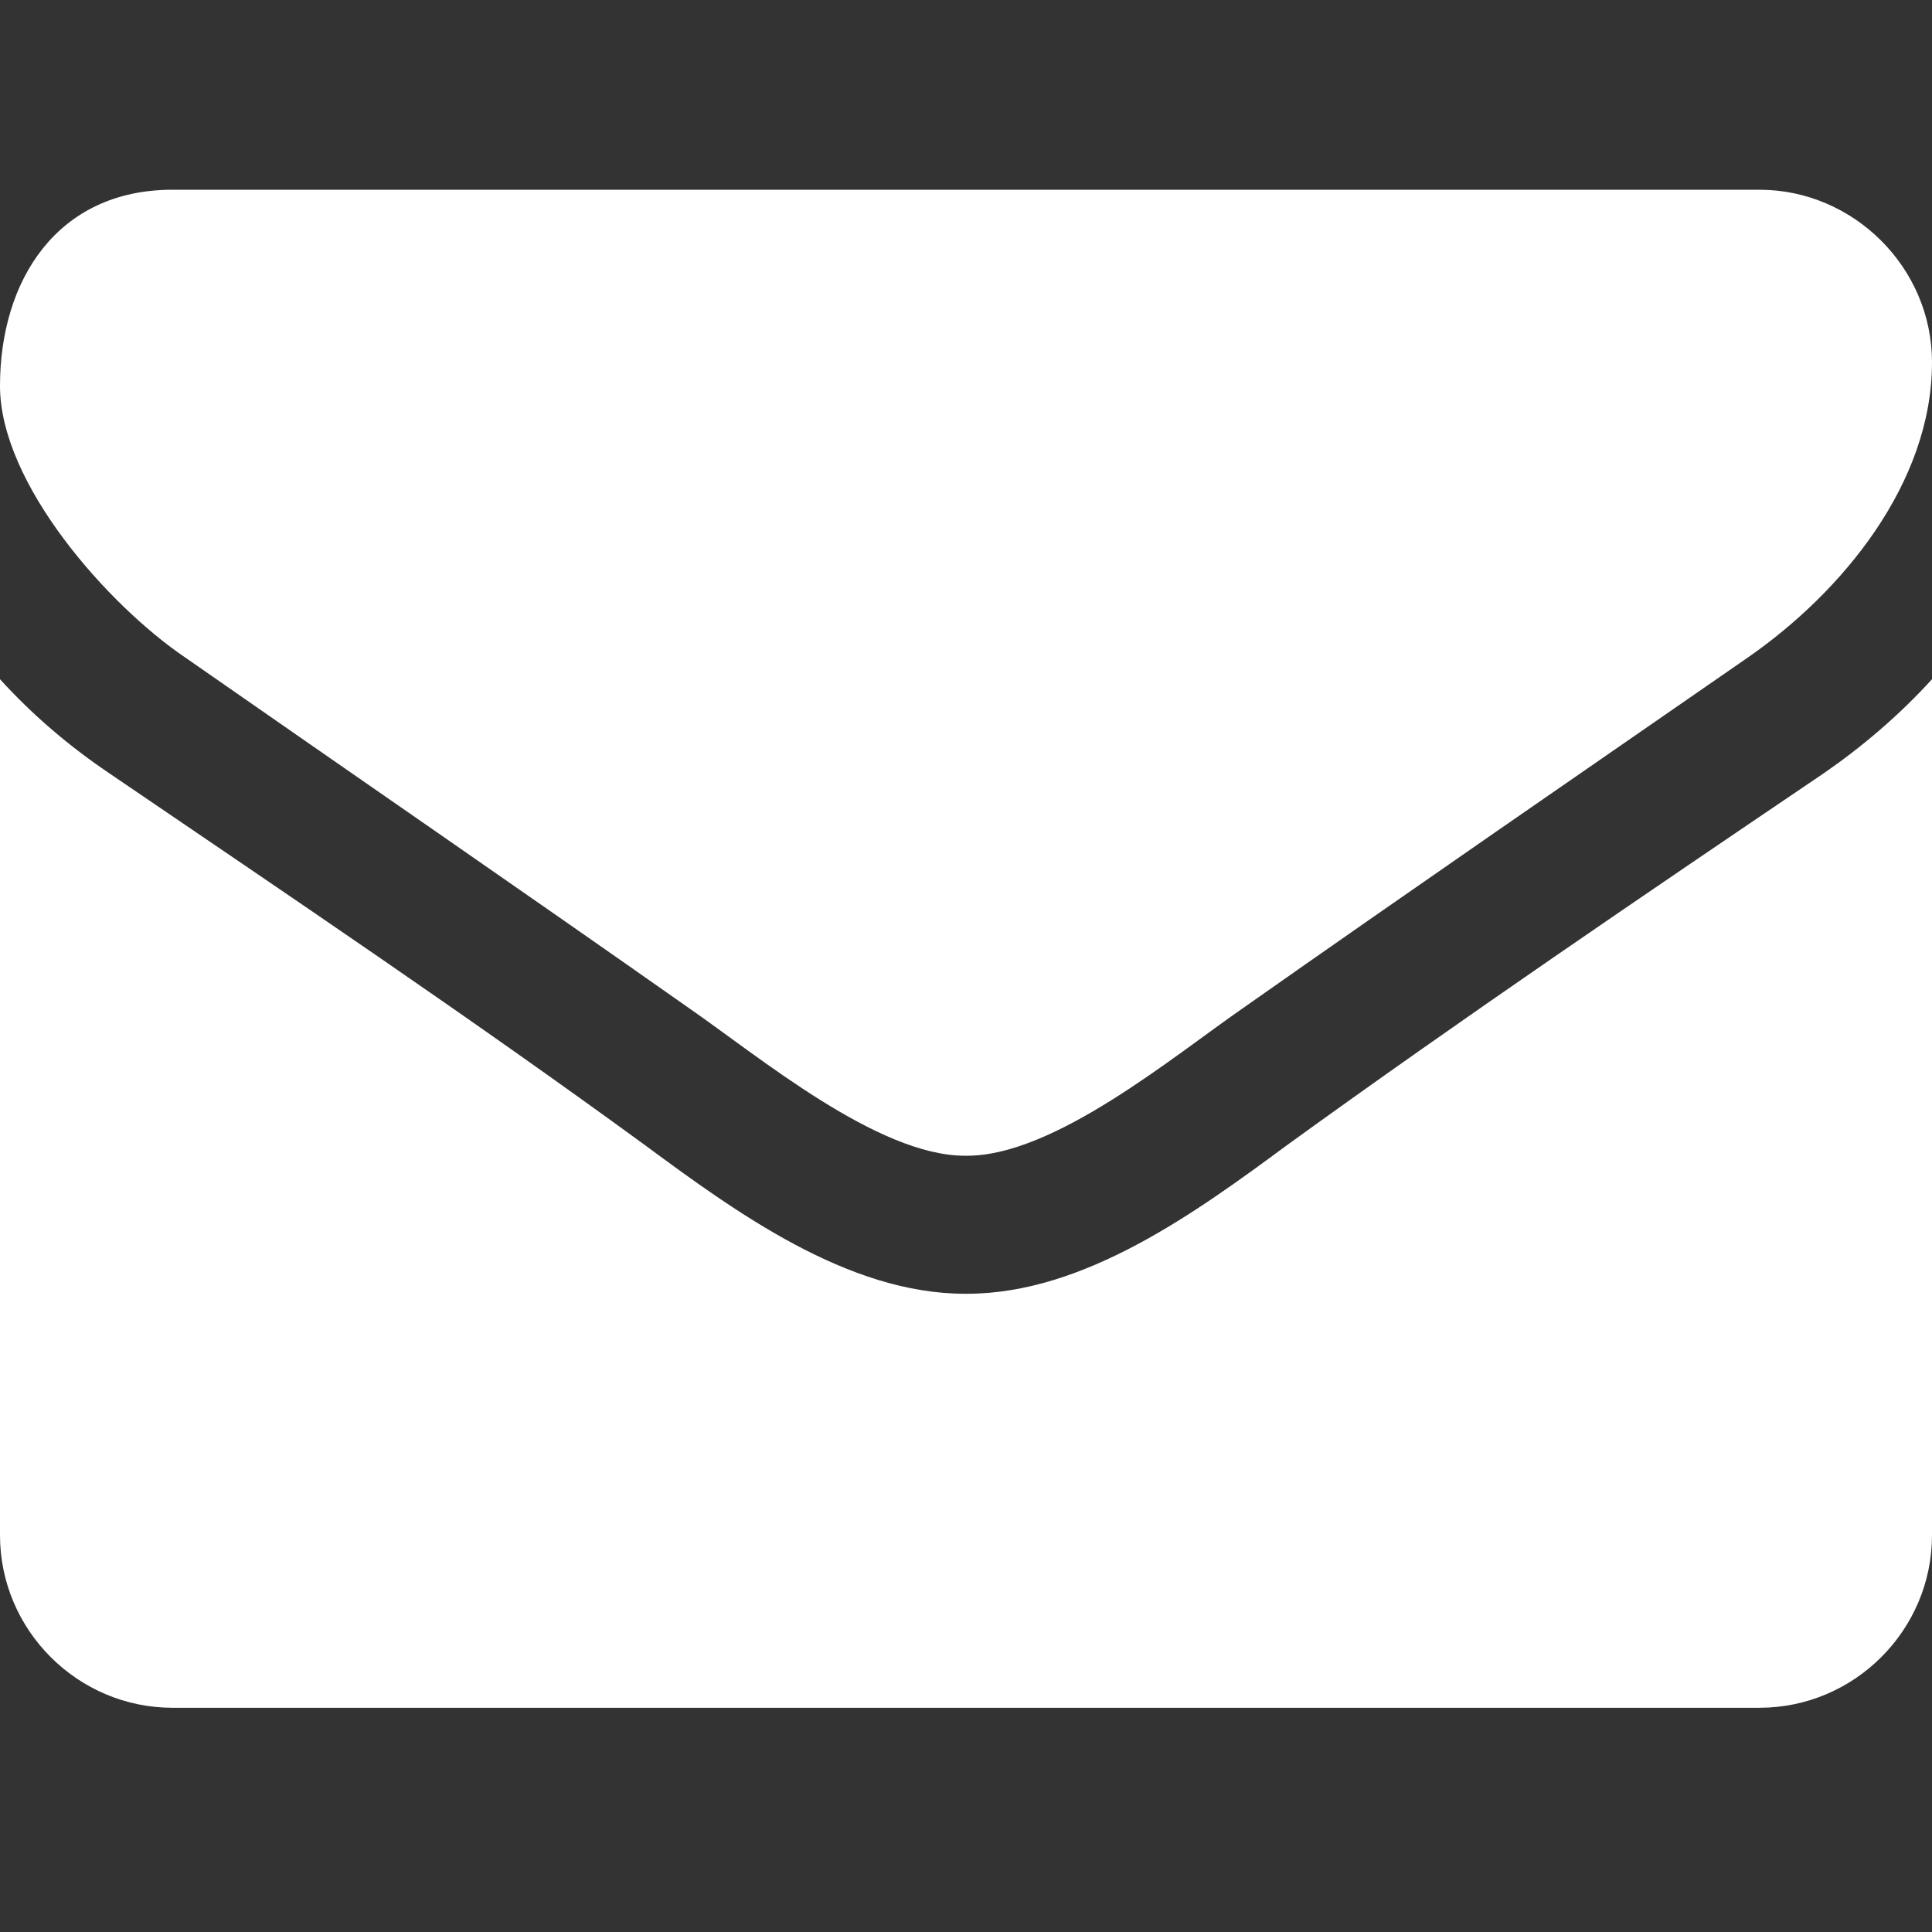 <svg width="48" height="48" viewBox="0 0 48 48" fill="none" xmlns="http://www.w3.org/2000/svg">
<rect x="0" y="0" width="48" height="48" fill="#333333" stroke="none"/>
<g clip-path="url(#clip0)">
<path d="M48 16.875C47.196 17.759 46.286 18.536 45.321 19.205C40.848 22.232 36.348 25.286 31.982 28.446C29.732 30.107 26.946 32.143 24.027 32.143H24H23.973C21.054 32.143 18.268 30.107 16.018 28.446C11.652 25.259 7.152 22.232 2.705 19.205C1.714 18.536 0.804 17.759 0 16.875V38.143C0 40.5 1.929 42.429 4.286 42.429H43.714C46.071 42.429 48 40.5 48 38.143V16.875ZM48 9C48 6.643 46.045 4.714 43.714 4.714H4.286C1.42 4.714 0 6.964 0 9.589C0 12.027 2.705 15.054 4.607 16.339C8.759 19.232 12.964 22.125 17.116 25.045C18.857 26.25 21.804 28.714 23.973 28.714H24H24.027C26.196 28.714 29.143 26.25 30.884 25.045C35.036 22.125 39.241 19.232 43.42 16.339C45.777 14.705 48 12 48 9Z" fill="white"/>
</g>
<defs>
<clipPath id="clip0">
<rect width="48" height="48" fill="white"/>
</clipPath>
</defs>
</svg>

